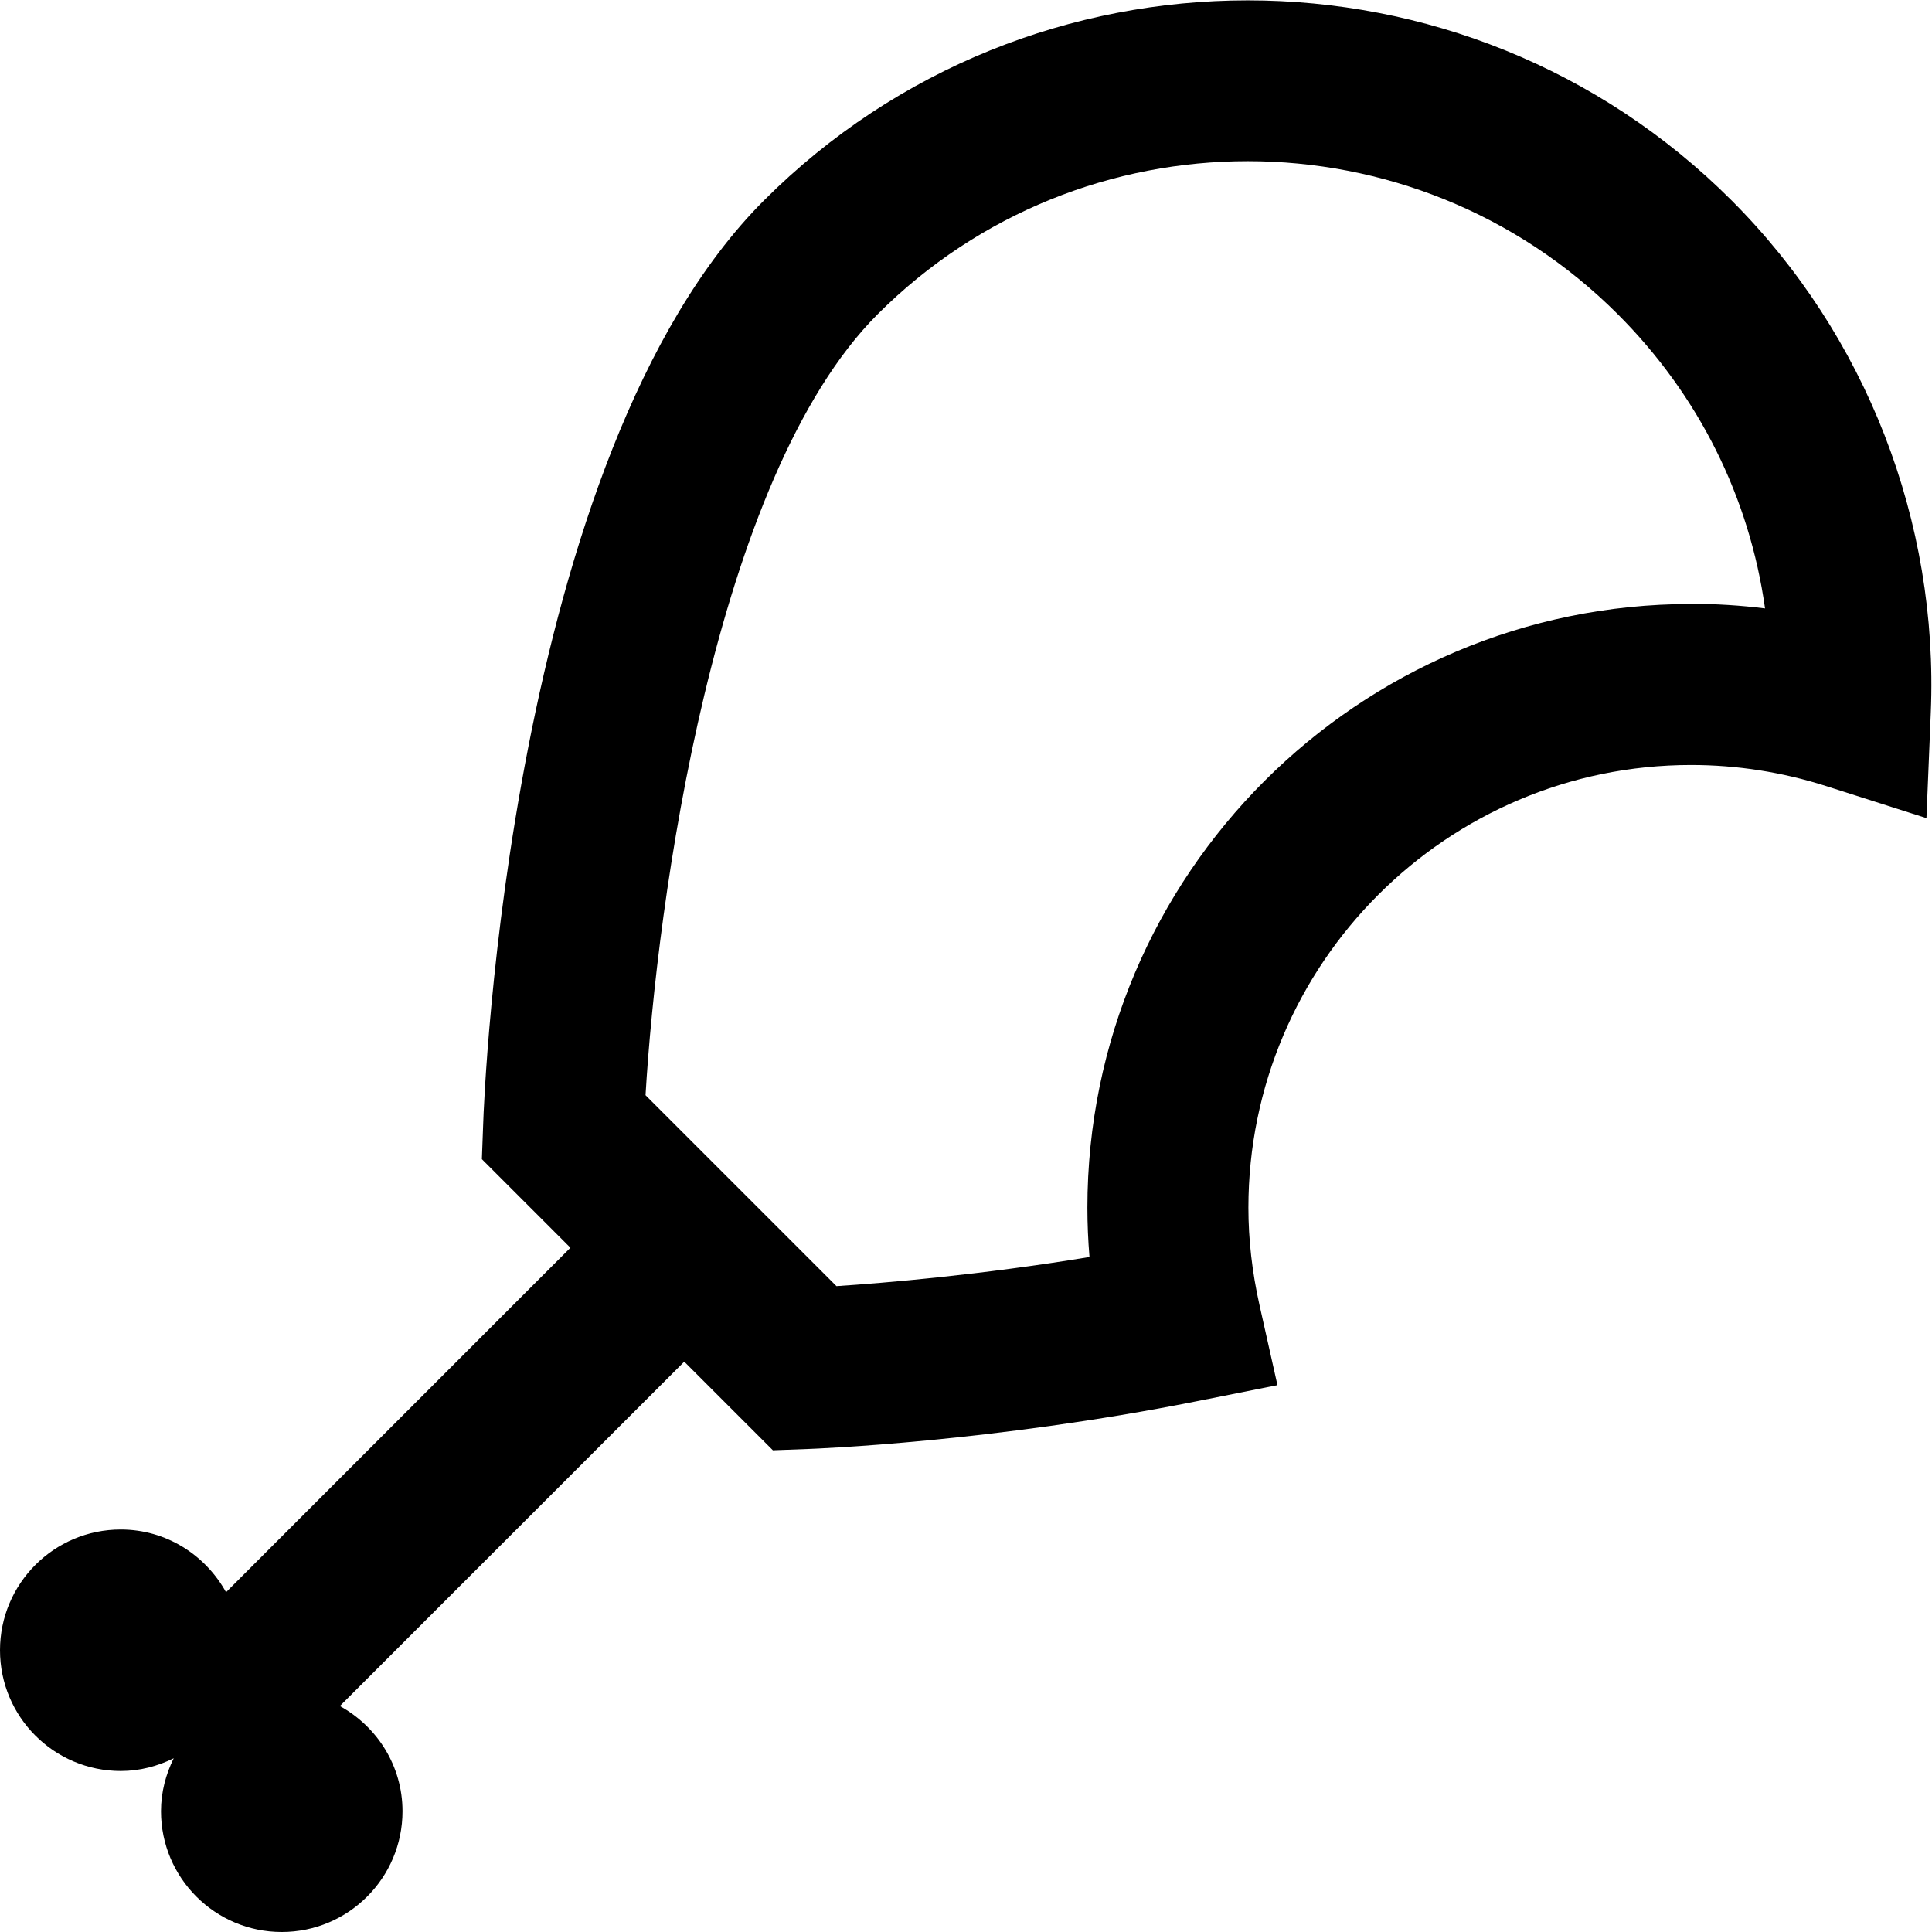 <?xml version="1.0" encoding="UTF-8"?>
<svg xmlns="http://www.w3.org/2000/svg" id="Layer_1" data-name="Layer 1" viewBox="0 0 24 24" width="512" height="512"><path d="m21.511,2.49c-3.314-3.314-8.707-3.314-12.021,0-3.171,3.171-3.478,11.139-3.488,11.476l-.016.434,1.1,1.1-4.278,4.279c-.256-.462-.742-.779-1.308-.779-.828,0-1.5.672-1.5,1.5s.672,1.5,1.5,1.5c.237,0,.459-.06.658-.158-.098.199-.158.421-.158.658,0,.828.672,1.5,1.5,1.5s1.5-.672,1.5-1.5c0-.565-.316-1.052-.778-1.307l4.278-4.278,1.101,1.101.436-.016c.092-.003,2.288-.087,4.828-.593l1.004-.2-.224-.999c-.091-.407-.137-.812-.137-1.205,0-3.033,2.468-5.5,5.5-5.5.567,0,1.131.088,1.674.261l1.249.399.054-1.311c.098-2.374-.804-4.692-2.474-6.362Zm-.503,5.013c-4.136,0-7.5,3.365-7.5,7.5,0,.203.009.407.026.612-1.361.224-2.54.322-3.143.362l-2.372-2.372c.14-2.367.849-7.667,2.884-9.702,2.534-2.534,6.657-2.535,9.193,0,1.006,1.006,1.636,2.274,1.83,3.655-.305-.038-.611-.057-.919-.057Z"/></svg>
